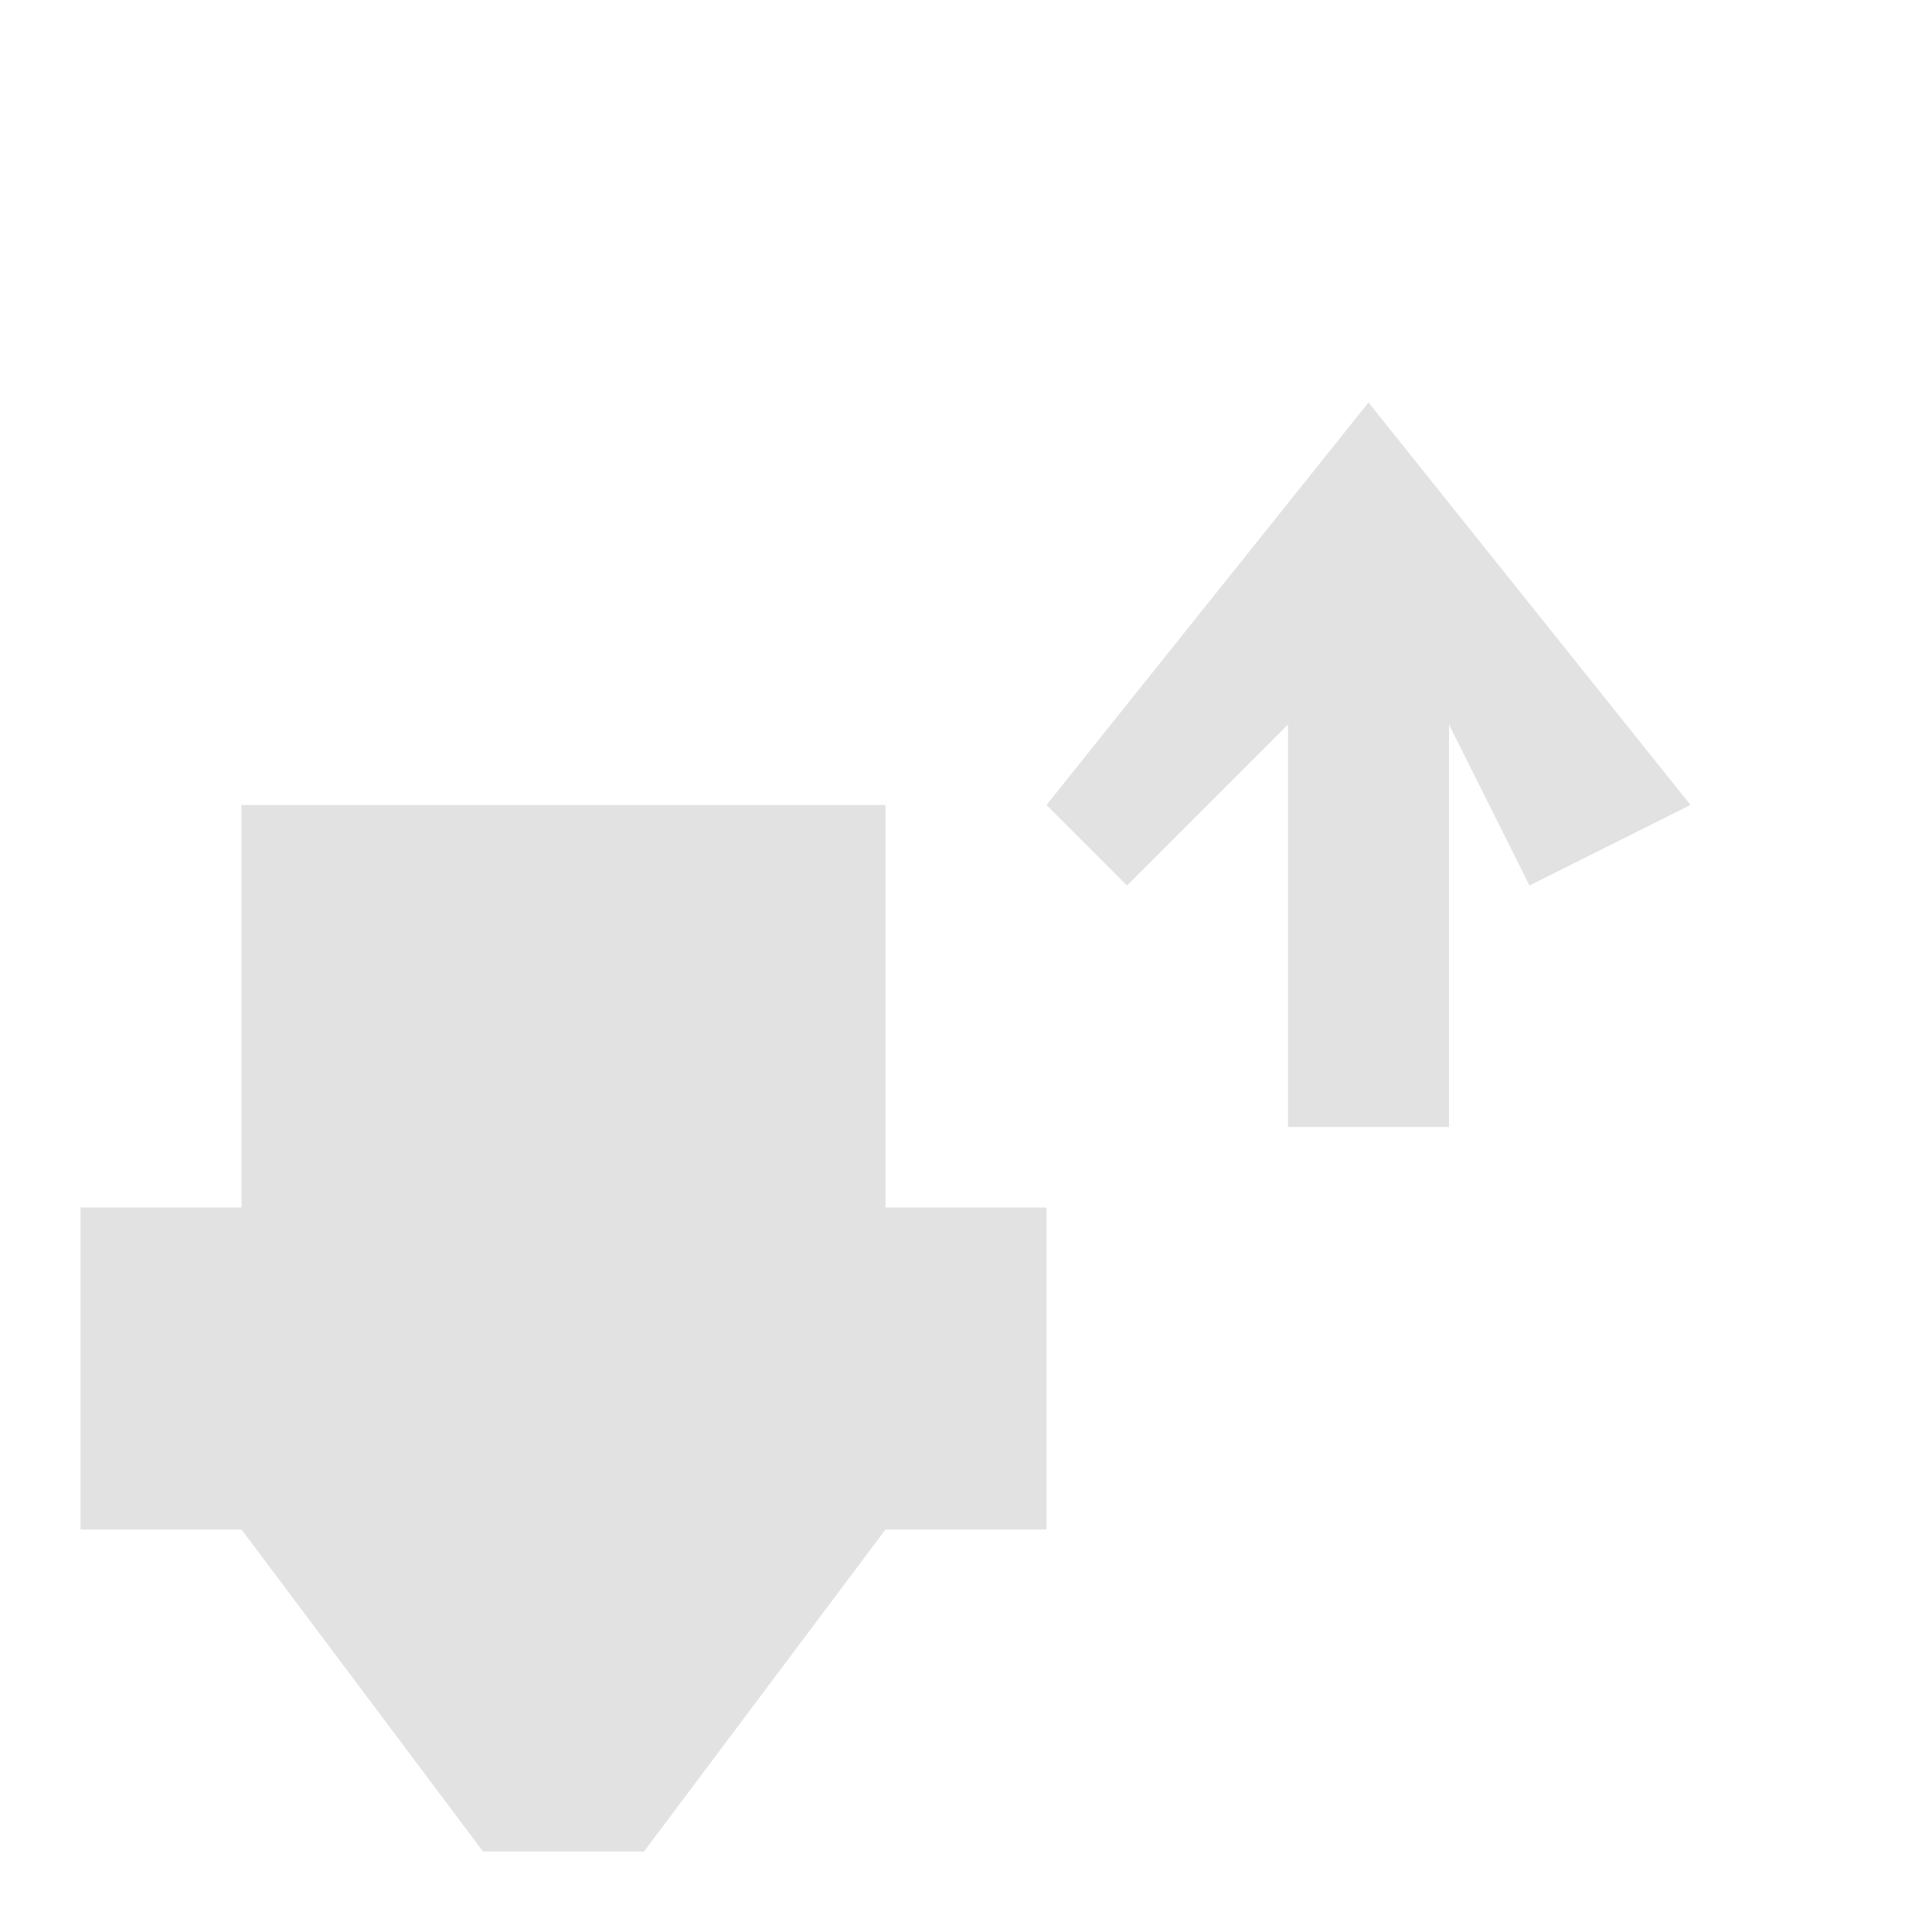<?xml version="1.0" encoding="UTF-8"?>
<!DOCTYPE svg PUBLIC "-//W3C//DTD SVG 1.1//EN" "http://www.w3.org/Graphics/SVG/1.1/DTD/svg11.dtd">
<!-- Creator: CorelDRAW X7 -->
<svg xmlns="http://www.w3.org/2000/svg" xml:space="preserve" width="24px" height="24px" version="1.1" style="shape-rendering:geometricPrecision; text-rendering:geometricPrecision; image-rendering:optimizeQuality; fill-rule:evenodd; clip-rule:evenodd"
viewBox="0 0 24 24"
 xmlns:xlink="http://www.w3.org/1999/xlink"
 sodipodi:docname="extrude.svg"
 inkscape:version="1.1.2 (0a00cf5339, 2022-02-04, custom)"
 xmlns:inkscape="http://www.inkscape.org/namespaces/inkscape"
 xmlns:sodipodi="http://sodipodi.sourceforge.net/DTD/sodipodi-0.dtd"
 xmlns:svg="http://www.w3.org/2000/svg">
 <defs>
  <style type="text/css">
   <![CDATA[
    .fil0 {fill:#E2E2E2}
   ]]>
  </style>
 </defs>
 <g id="Слой_x0020_1">
  <sodipodi:namedview id="namedview894" pagecolor="#505050" bordercolor="#ffffff" borderopacity="1" inkscape:pageshadow="0" inkscape:pageopacity="0" inkscape:pagecheckerboard="1" showgrid="false" inkscape:zoom="26" inkscape:cx="11.346154" inkscape:cy="13.288462" inkscape:window-width="1600" inkscape:window-height="826" inkscape:window-x="0" inkscape:window-y="0" inkscape:window-maximized="1" inkscape:current-layer="svg892"/>
  <g id="_694414352">
   <sodipodi:namedview id="namedview5" pagecolor="#505050" bordercolor="#ffffff" borderopacity="1" inkscape:pageshadow="0" inkscape:pageopacity="0" inkscape:pagecheckerboard="1" showgrid="false" inkscape:zoom="26" inkscape:cx="12" inkscape:cy="12.019231" inkscape:window-width="1600" inkscape:window-height="826" inkscape:window-x="0" inkscape:window-y="0" inkscape:window-maximized="1" inkscape:current-layer="svg4"/>
   <polygon id="path2" class="fil0" points="18,14 16,14 16,9 14,11 13,10 17,5 21,10 19,11 18,9 "/>
  </g>
  <g id="_694414096">
   <sodipodi:namedview id="namedview894" pagecolor="#505050" bordercolor="#ffffff" borderopacity="1" inkscape:pageshadow="0" inkscape:pageopacity="0" inkscape:pagecheckerboard="1" showgrid="false" inkscape:zoom="26" inkscape:cx="11.346154" inkscape:cy="13.288462" inkscape:window-width="1600" inkscape:window-height="826" inkscape:window-x="0" inkscape:window-y="0" inkscape:window-maximized="1" inkscape:current-layer="svg892"/>
   <polygon id="path890" class="fil0" points="3,10 11,10 11,15 13,15 13,19 11,19 8,23 6,23 3,19 1,19 1,15 3,15 " sodipodi:nodetypes="ccccccccccccc"/>
  </g>
 </g>
</svg>
